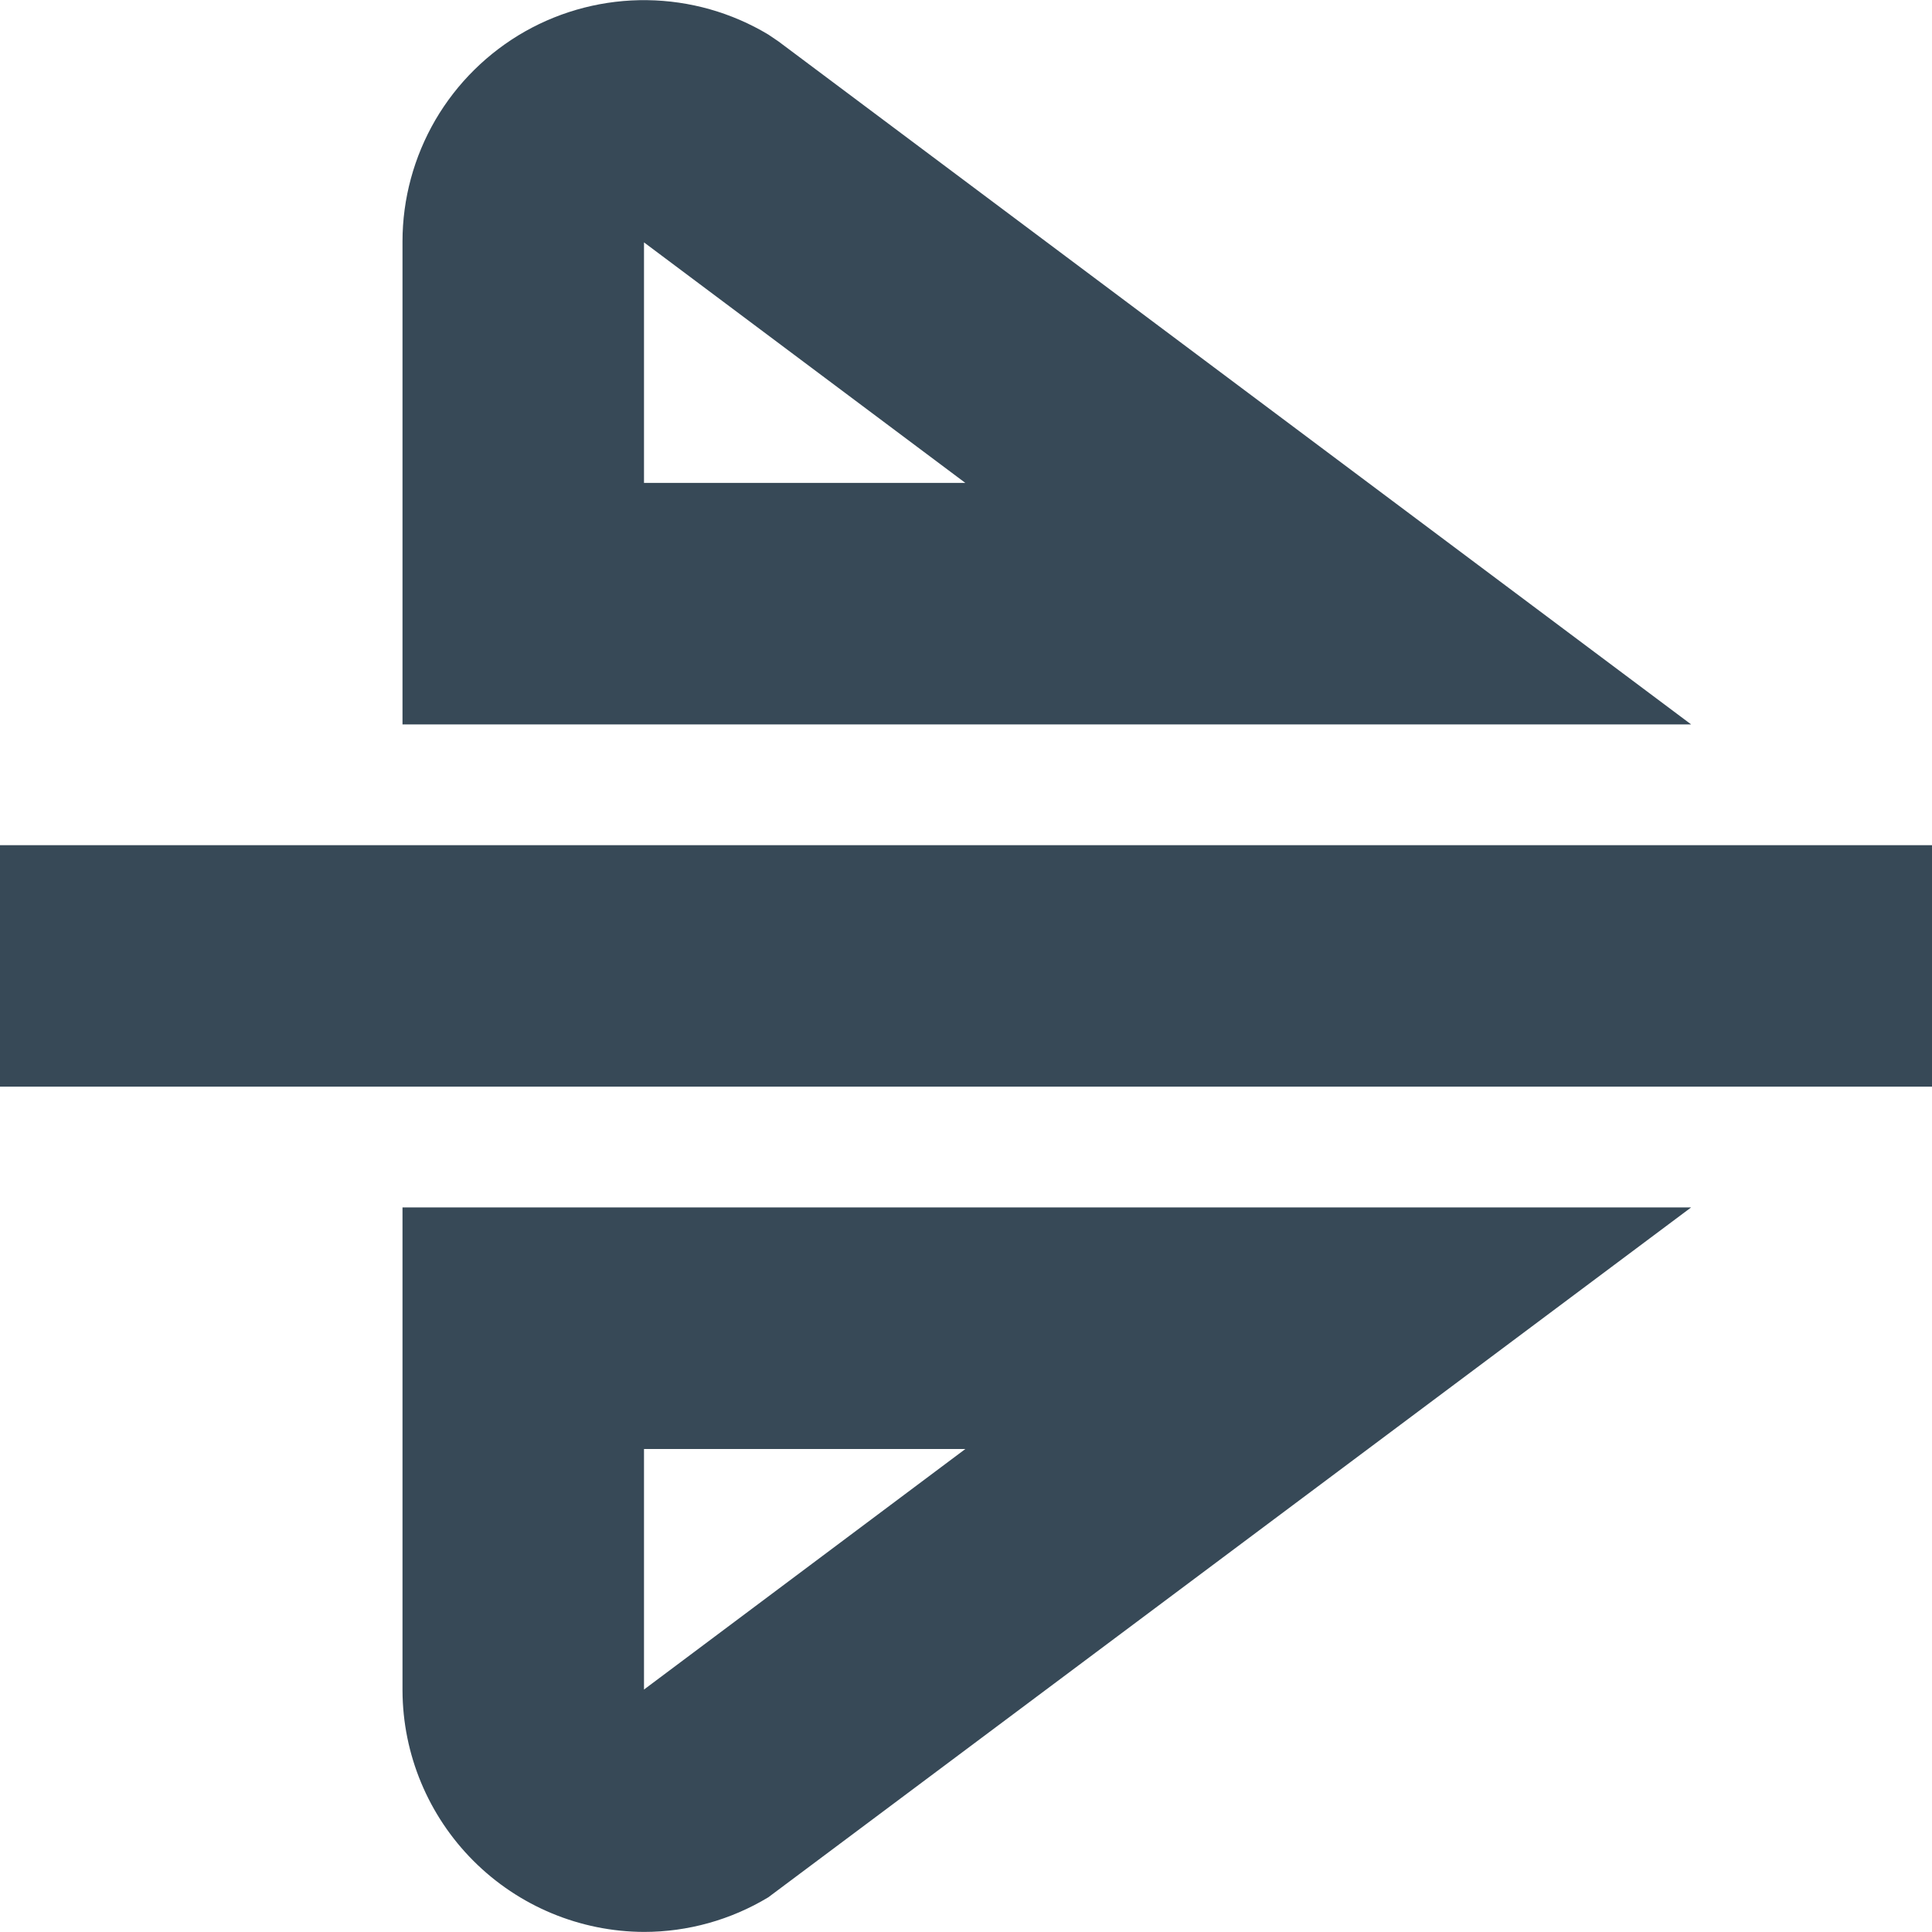 <svg width="24" height="24" viewBox="0 0 24 24" fill="none" xmlns="http://www.w3.org/2000/svg">
<g clip-path="url(#clip0_406_210)">
<path d="M24 13.499H0V10.499H24V13.499ZM9.671 0.515L9.544 0.429C9.089 0.156 8.57 0.009 8.039 0.002C7.508 -0.005 6.985 0.129 6.523 0.39C6.061 0.652 5.677 1.031 5.409 1.489C5.142 1.948 5 2.469 5 2.999V8.999H21.008L9.671 0.515ZM8 3.011L11.992 5.999H8V3.011ZM9.544 23.569L21.008 14.999H5V21C5.003 21.794 5.32 22.555 5.882 23.117C6.444 23.679 7.205 23.996 8 23.999C8.544 23.999 9.078 23.85 9.544 23.569ZM11.992 18L8 20.988V18H11.992Z" fill="#374957"/>
</g>
<defs>
<clipPath id="clip0_406_210">
<rect width="24" height="24" fill="white"/>
</clipPath>
</defs>
</svg>
